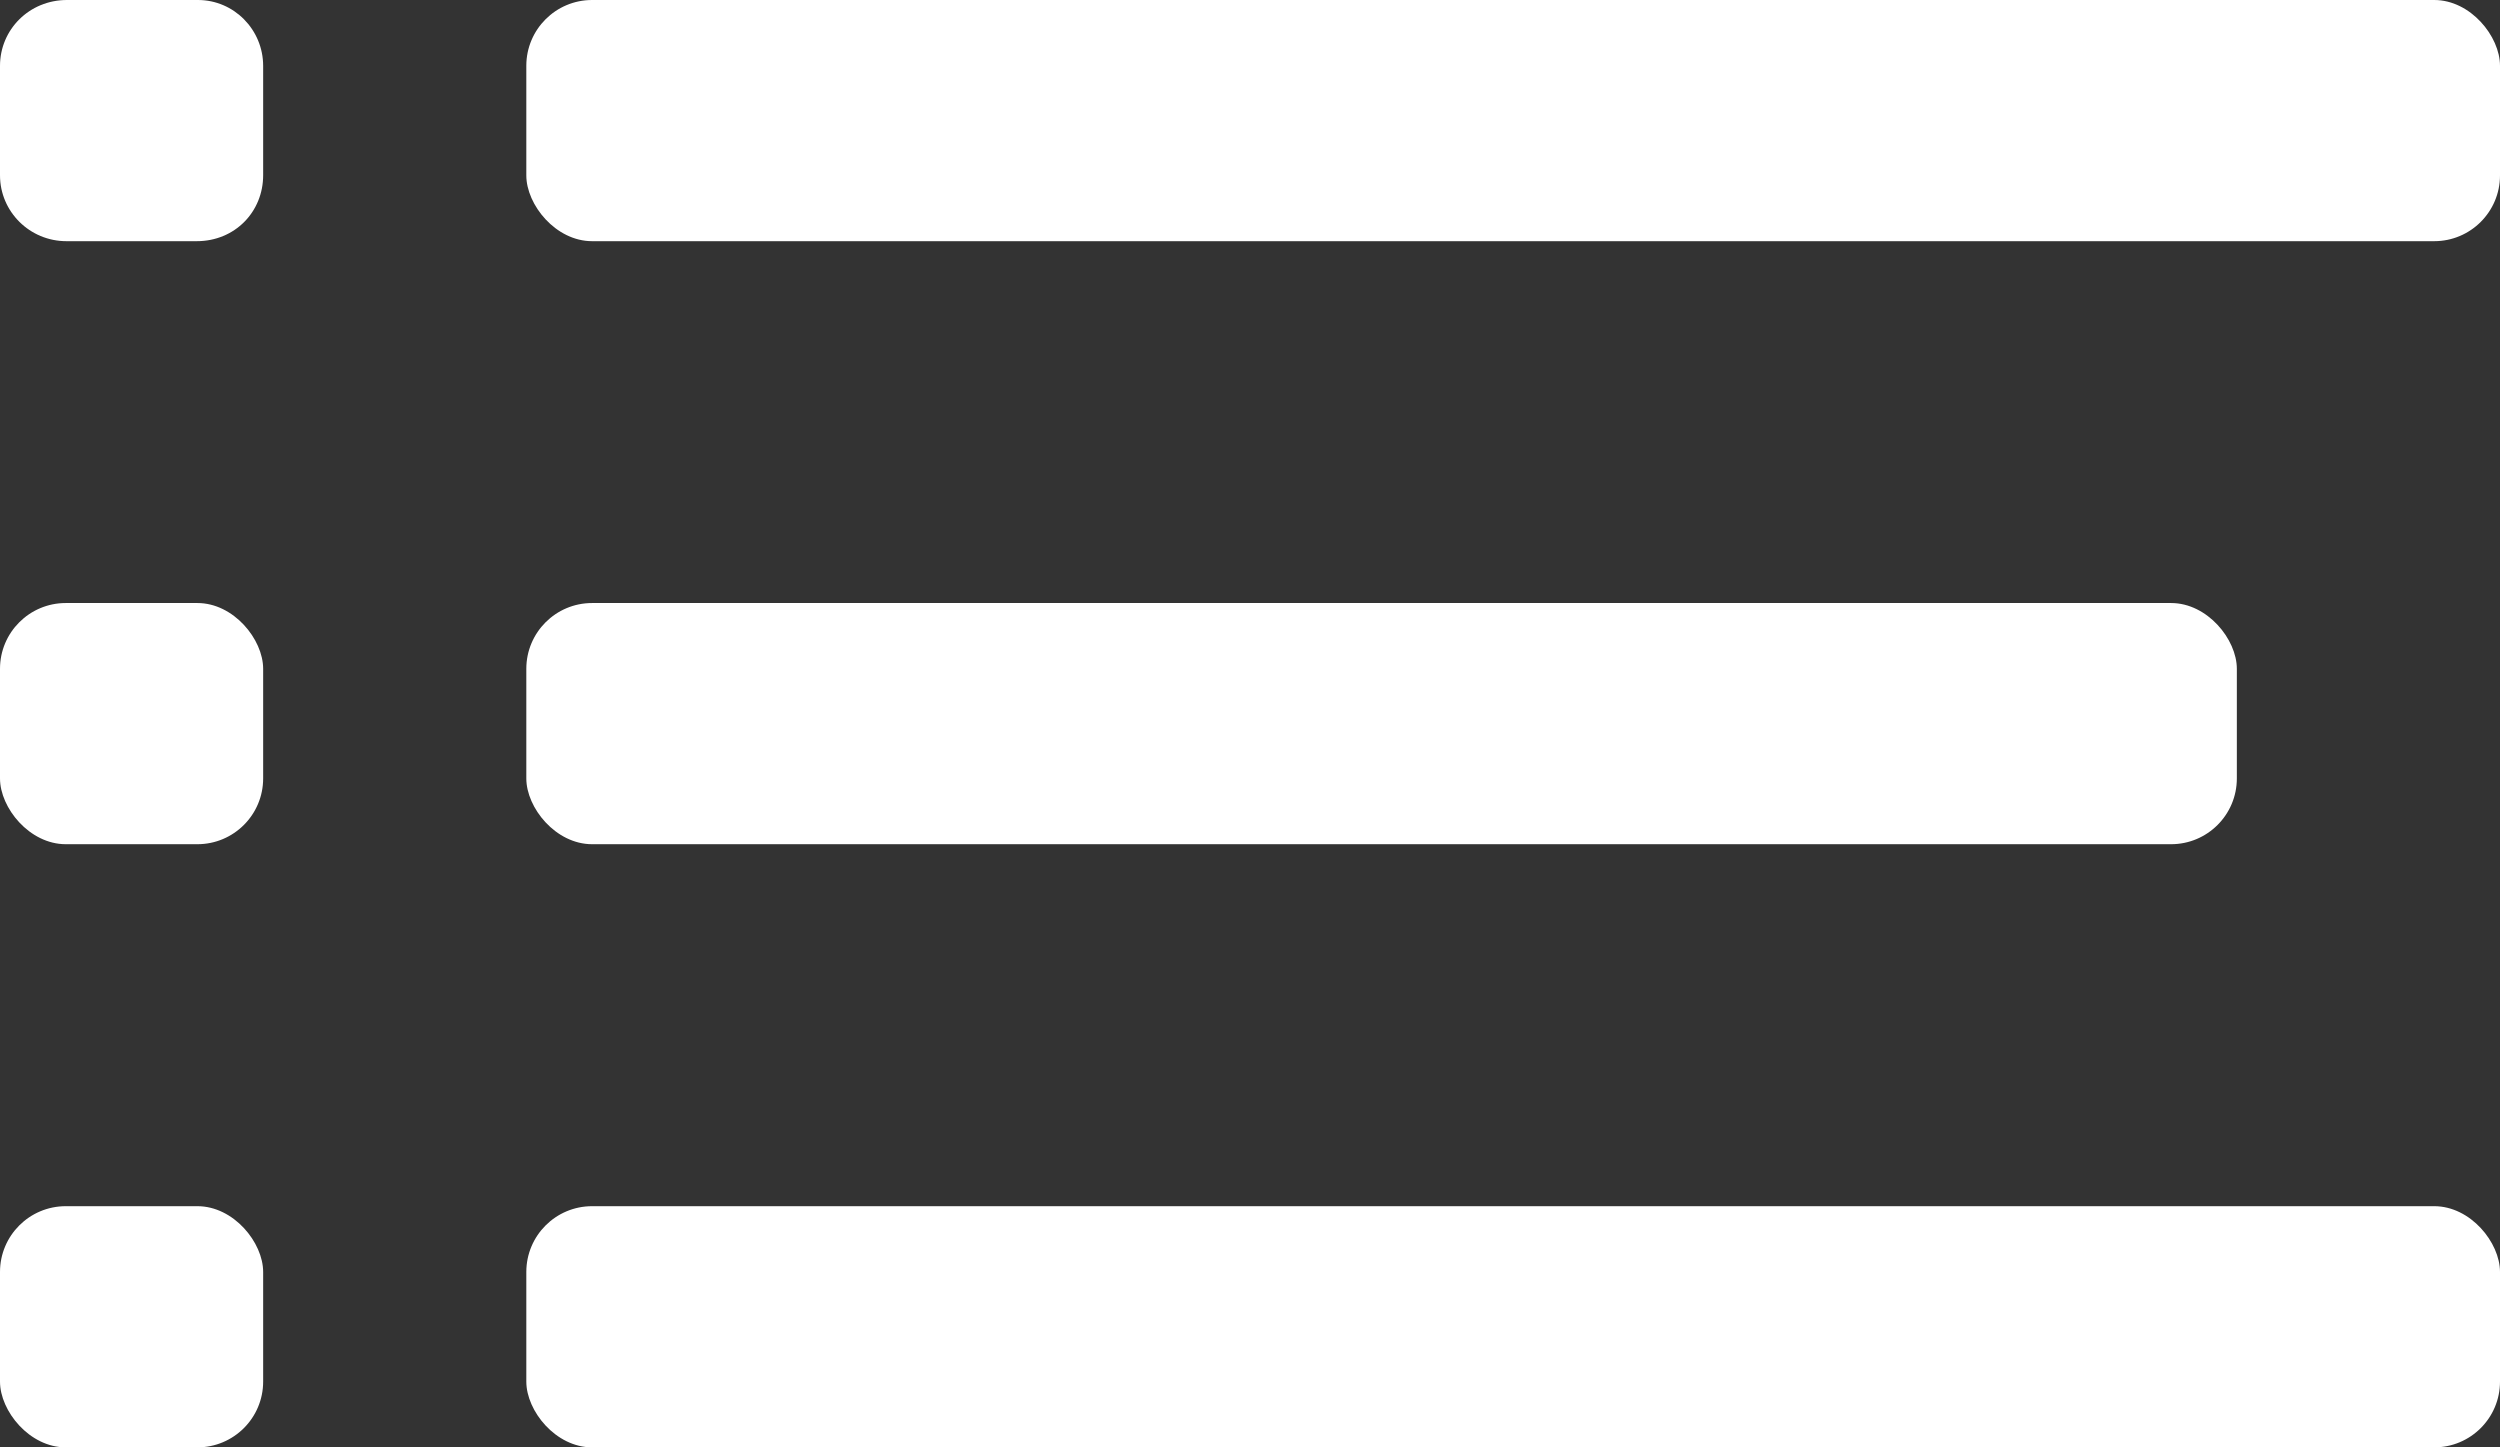 <?xml version="1.0" encoding="UTF-8" standalone="no"?>
<svg width="19px" height="11px" viewBox="0 0 19 11" version="1.1" xmlns="http://www.w3.org/2000/svg" xmlns:xlink="http://www.w3.org/1999/xlink" xmlns:sketch="http://www.bohemiancoding.com/sketch/ns">
    <rect x="0" y="0" width="19" height="11" fill="#333333" stroke="none"/>
    <!-- Generator: Sketch 3.5.2 (25235) - http://www.bohemiancoding.com/sketch -->
    <title>Group</title>
    <desc>Created with Sketch.</desc>
    <defs>
        <rect id="path-1" x="4" y="0" width="15" height="1.833" rx="0.5"></rect>
    </defs>
    <g id="Page-1" stroke="none" stroke-width="1" fill="none" fill-rule="evenodd" sketch:type="MSPage">
        <g id="Group" sketch:type="MSLayerGroup">
            <g id="Rectangle-1209-Copy-6">
                <use fill="#FFFFFF" fill-rule="evenodd" sketch:type="MSShapeGroup" xlink:href="#path-1"></use>
                <use fill="none" xlink:href="#path-1"></use>
            </g>
            <rect id="Rectangle-1209-Copy-7" fill="#FFFFFF" sketch:type="MSShapeGroup" x="4" y="4.583" width="13" height="1.833" rx="0.5"></rect>
            <rect id="Rectangle-1209-Copy-9" fill="#FFFFFF" sketch:type="MSShapeGroup" x="0" y="4.583" width="2" height="1.833" rx="0.5"></rect>
            <path d="M0,0.501 C0,0.224 0.223,0 0.509,0 L0.659,0 L1.504,0 C1.778,0 2,0.225 2,0.501 L2,1.332 C2,1.609 1.786,1.833 1.495,1.833 L0.505,1.833 C0.226,1.833 0,1.609 0,1.332 L0,0.501 Z" id="Rectangle-1209-Copy-10" fill="#FFFFFF" sketch:type="MSShapeGroup"></path>
            <rect id="Rectangle-1209-Copy-11" fill="#FFFFFF" sketch:type="MSShapeGroup" x="0" y="9.167" width="2" height="1.833" rx="0.5"></rect>
            <rect id="Rectangle-1209-Copy-8" fill="#FFFFFF" sketch:type="MSShapeGroup" x="4" y="9.167" width="15" height="1.833" rx="0.5"></rect>
        </g>
    </g>
</svg>